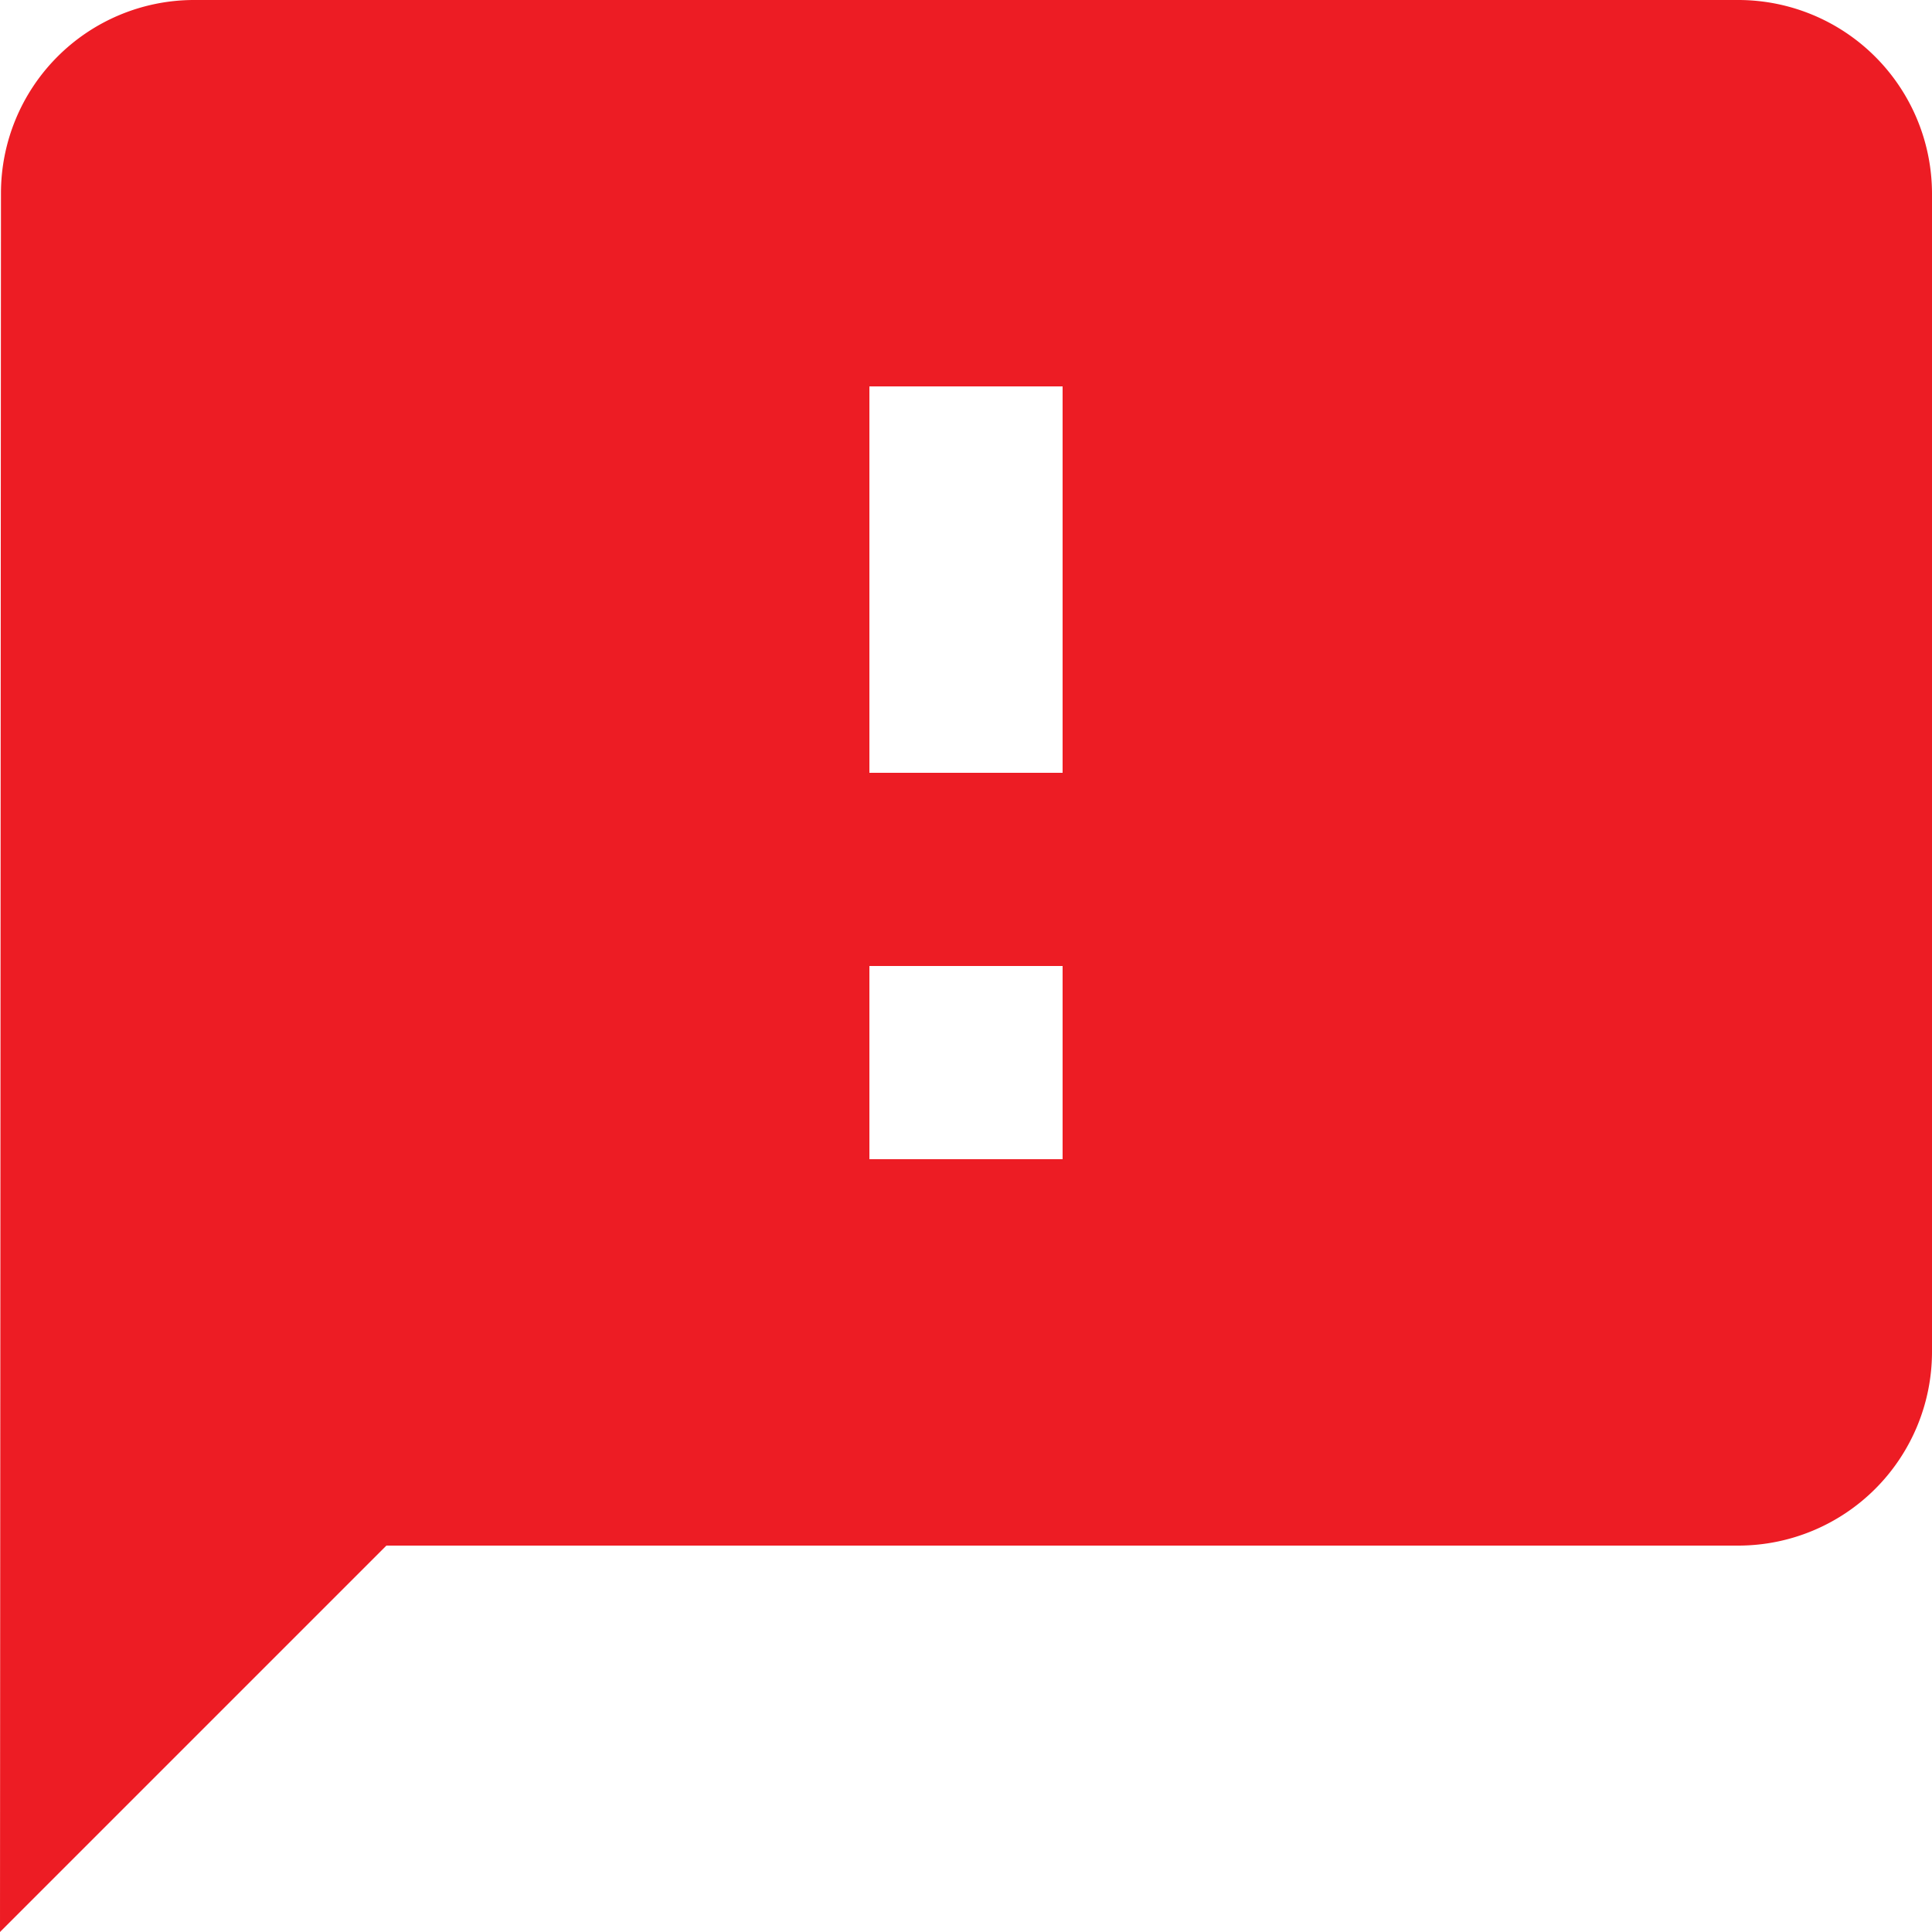 <svg xmlns="http://www.w3.org/2000/svg" width="30" height="30" viewBox="0 0 30 30">
  <path d="M30,3H6A3,3,0,0,0,3.015,6L3,33l6-6H30a3.009,3.009,0,0,0,3-3V6A3.009,3.009,0,0,0,30,3ZM19.5,21h-3V18h3Zm0-6h-3V9h3Z" transform="translate(-3 -3)" fill="#ed1c24"/>
</svg>
